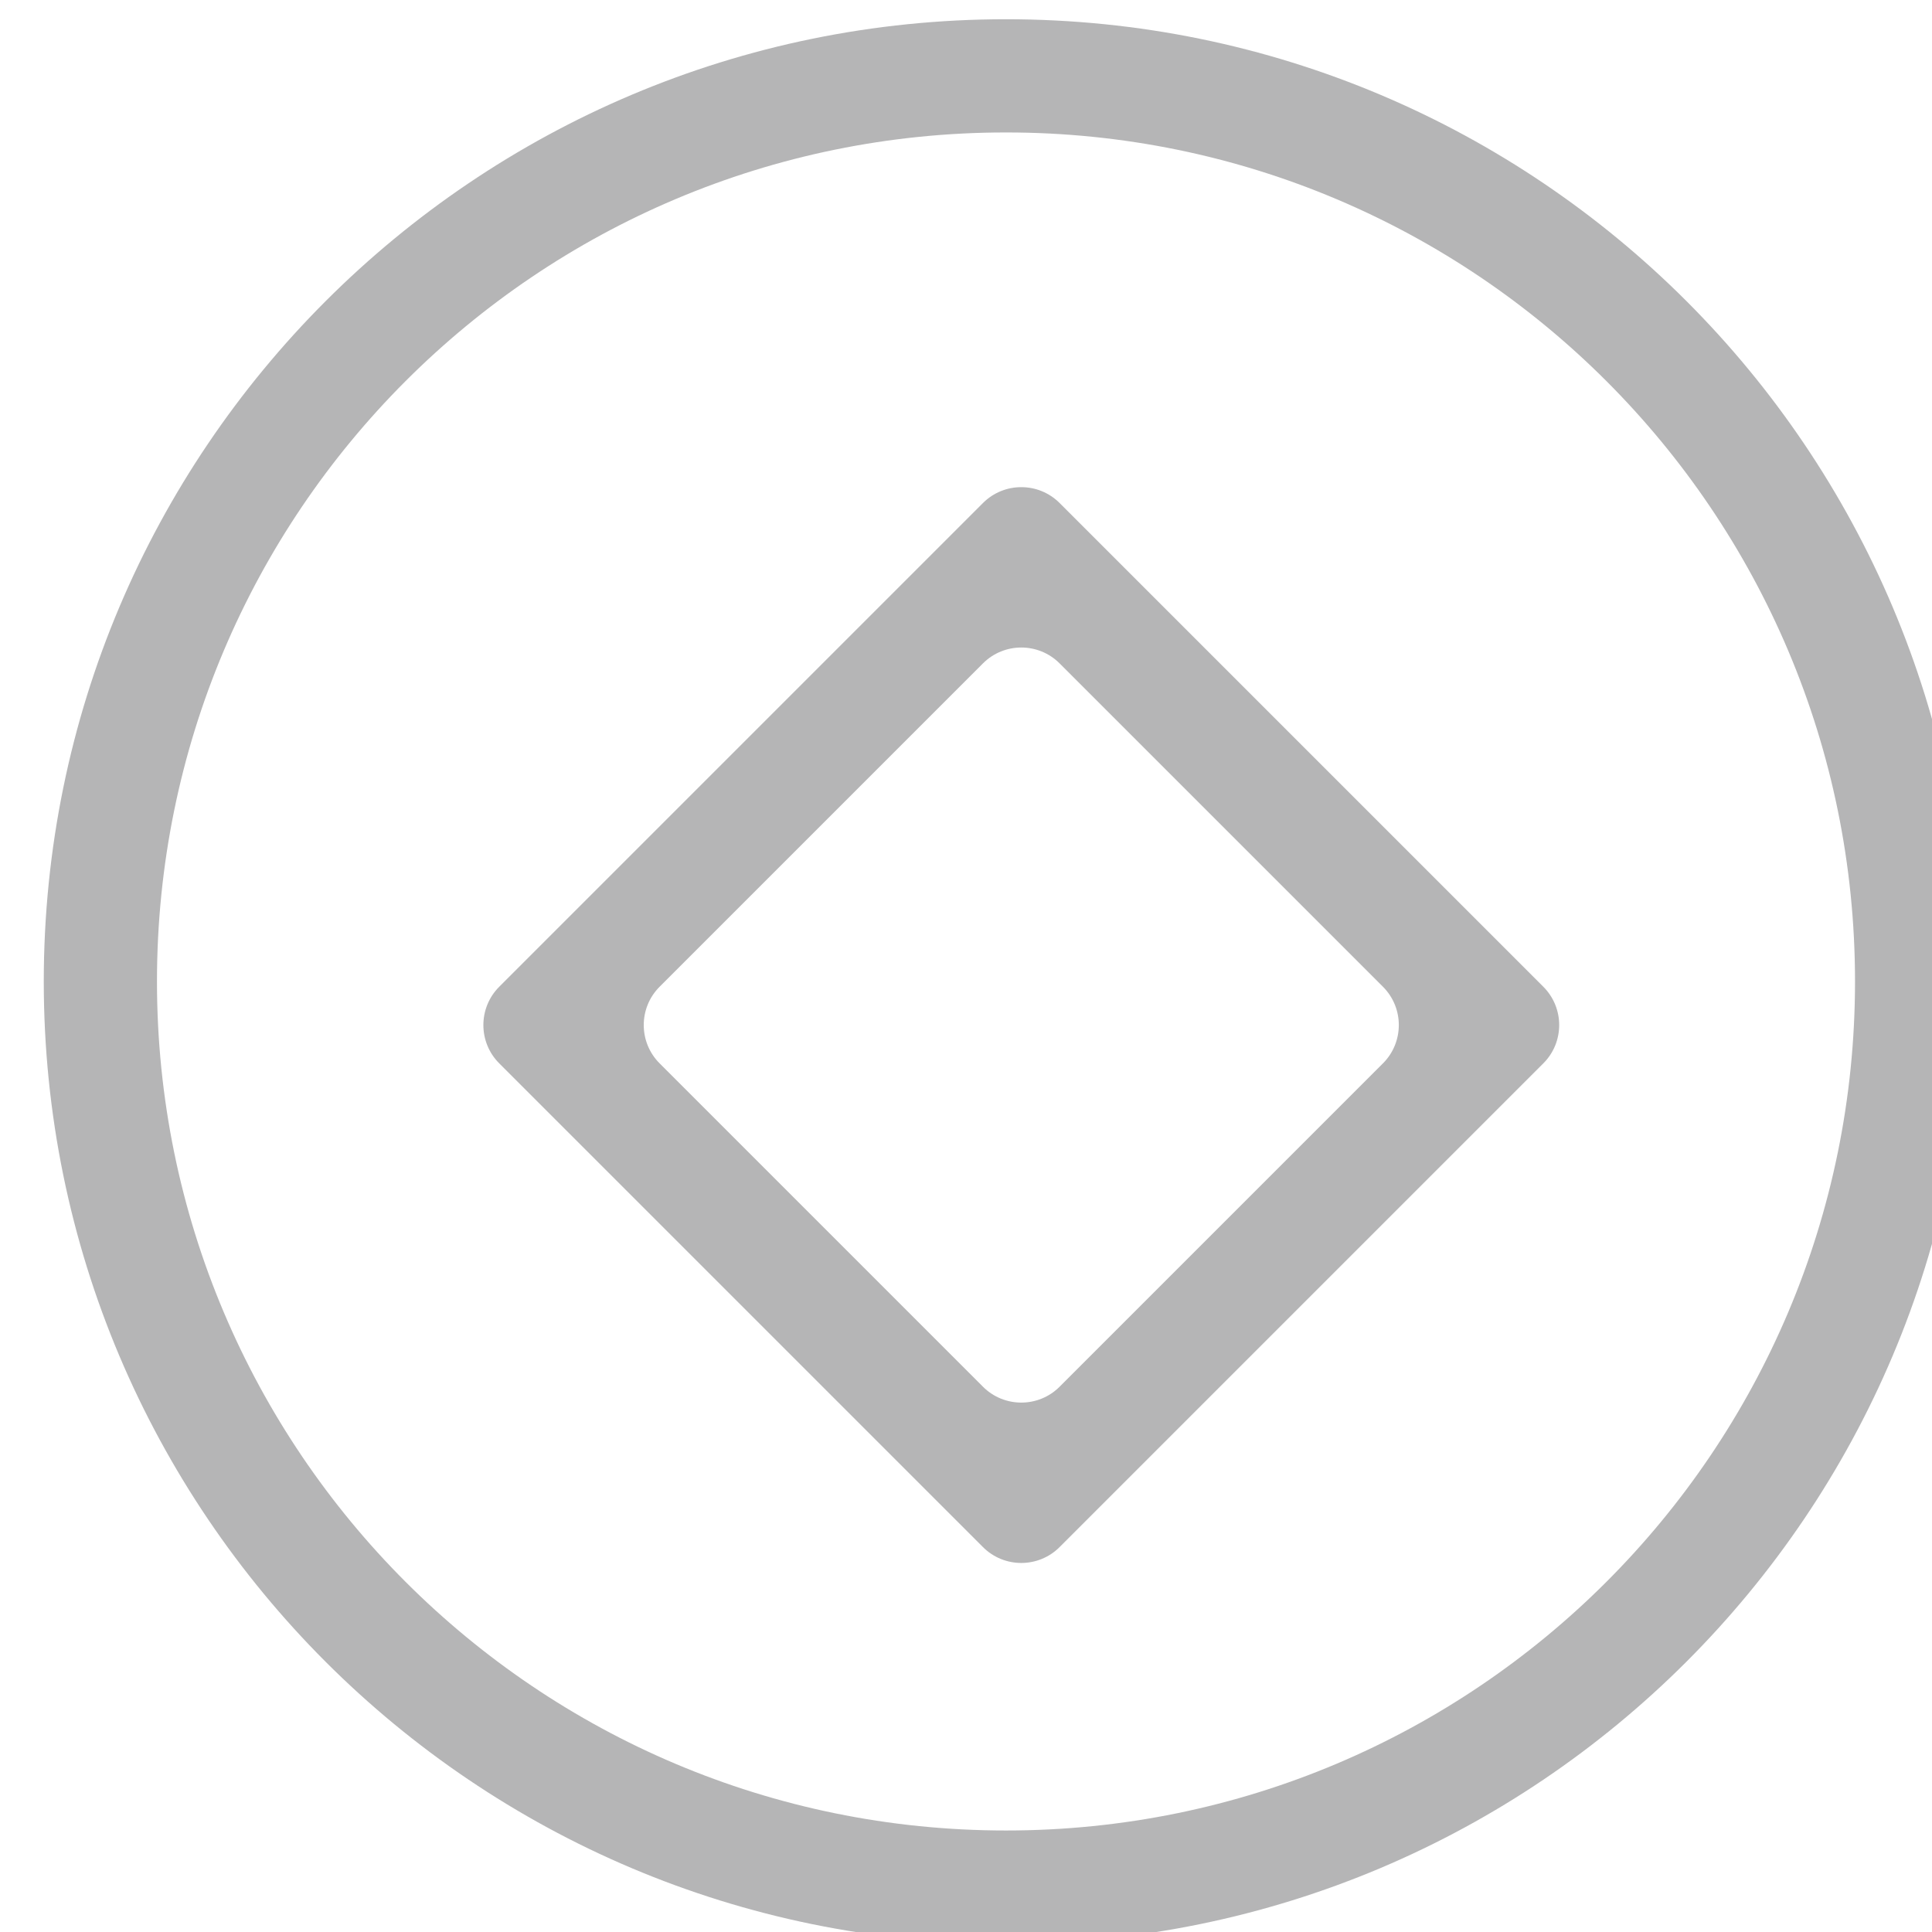 <svg enable-background="new 0 0 512 512" viewBox="0 0 512 512" xmlns="http://www.w3.org/2000/svg"><path d="m-9.6-3.1h510v510h-510z" fill="none"/><g fill="#b5b5b6"><path d="m266.6 5.1c-140.8 0-255 114.2-255 255s114.2 255 255 255 255-114.2 255-255-114.1-255-255-255zm0 480c-124.3 0-225-100.7-225-225s100.7-225 225-225 225 100.7 225 225-100.7 225-225 225z"/><path d="m132.3 281.8 128.2 128.2c5.6 5.6 14.7 5.6 20.3 0l128.2-128.2c5.6-5.6 5.6-14.7 0-20.3l-128.2-128.2c-5.6-5.6-14.7-5.6-20.3 0l-128.2 128.2c-5.6 5.6-5.6 14.7 0 20.3zm234.2 0-85.7 85.7c-5.6 5.6-14.7 5.6-20.3 0l-85.7-85.7c-5.6-5.6-5.6-14.7 0-20.3l85.7-85.7c5.6-5.6 14.7-5.6 20.3 0l85.7 85.7c5.6 5.6 5.6 14.7 0 20.3z"/></g></svg>